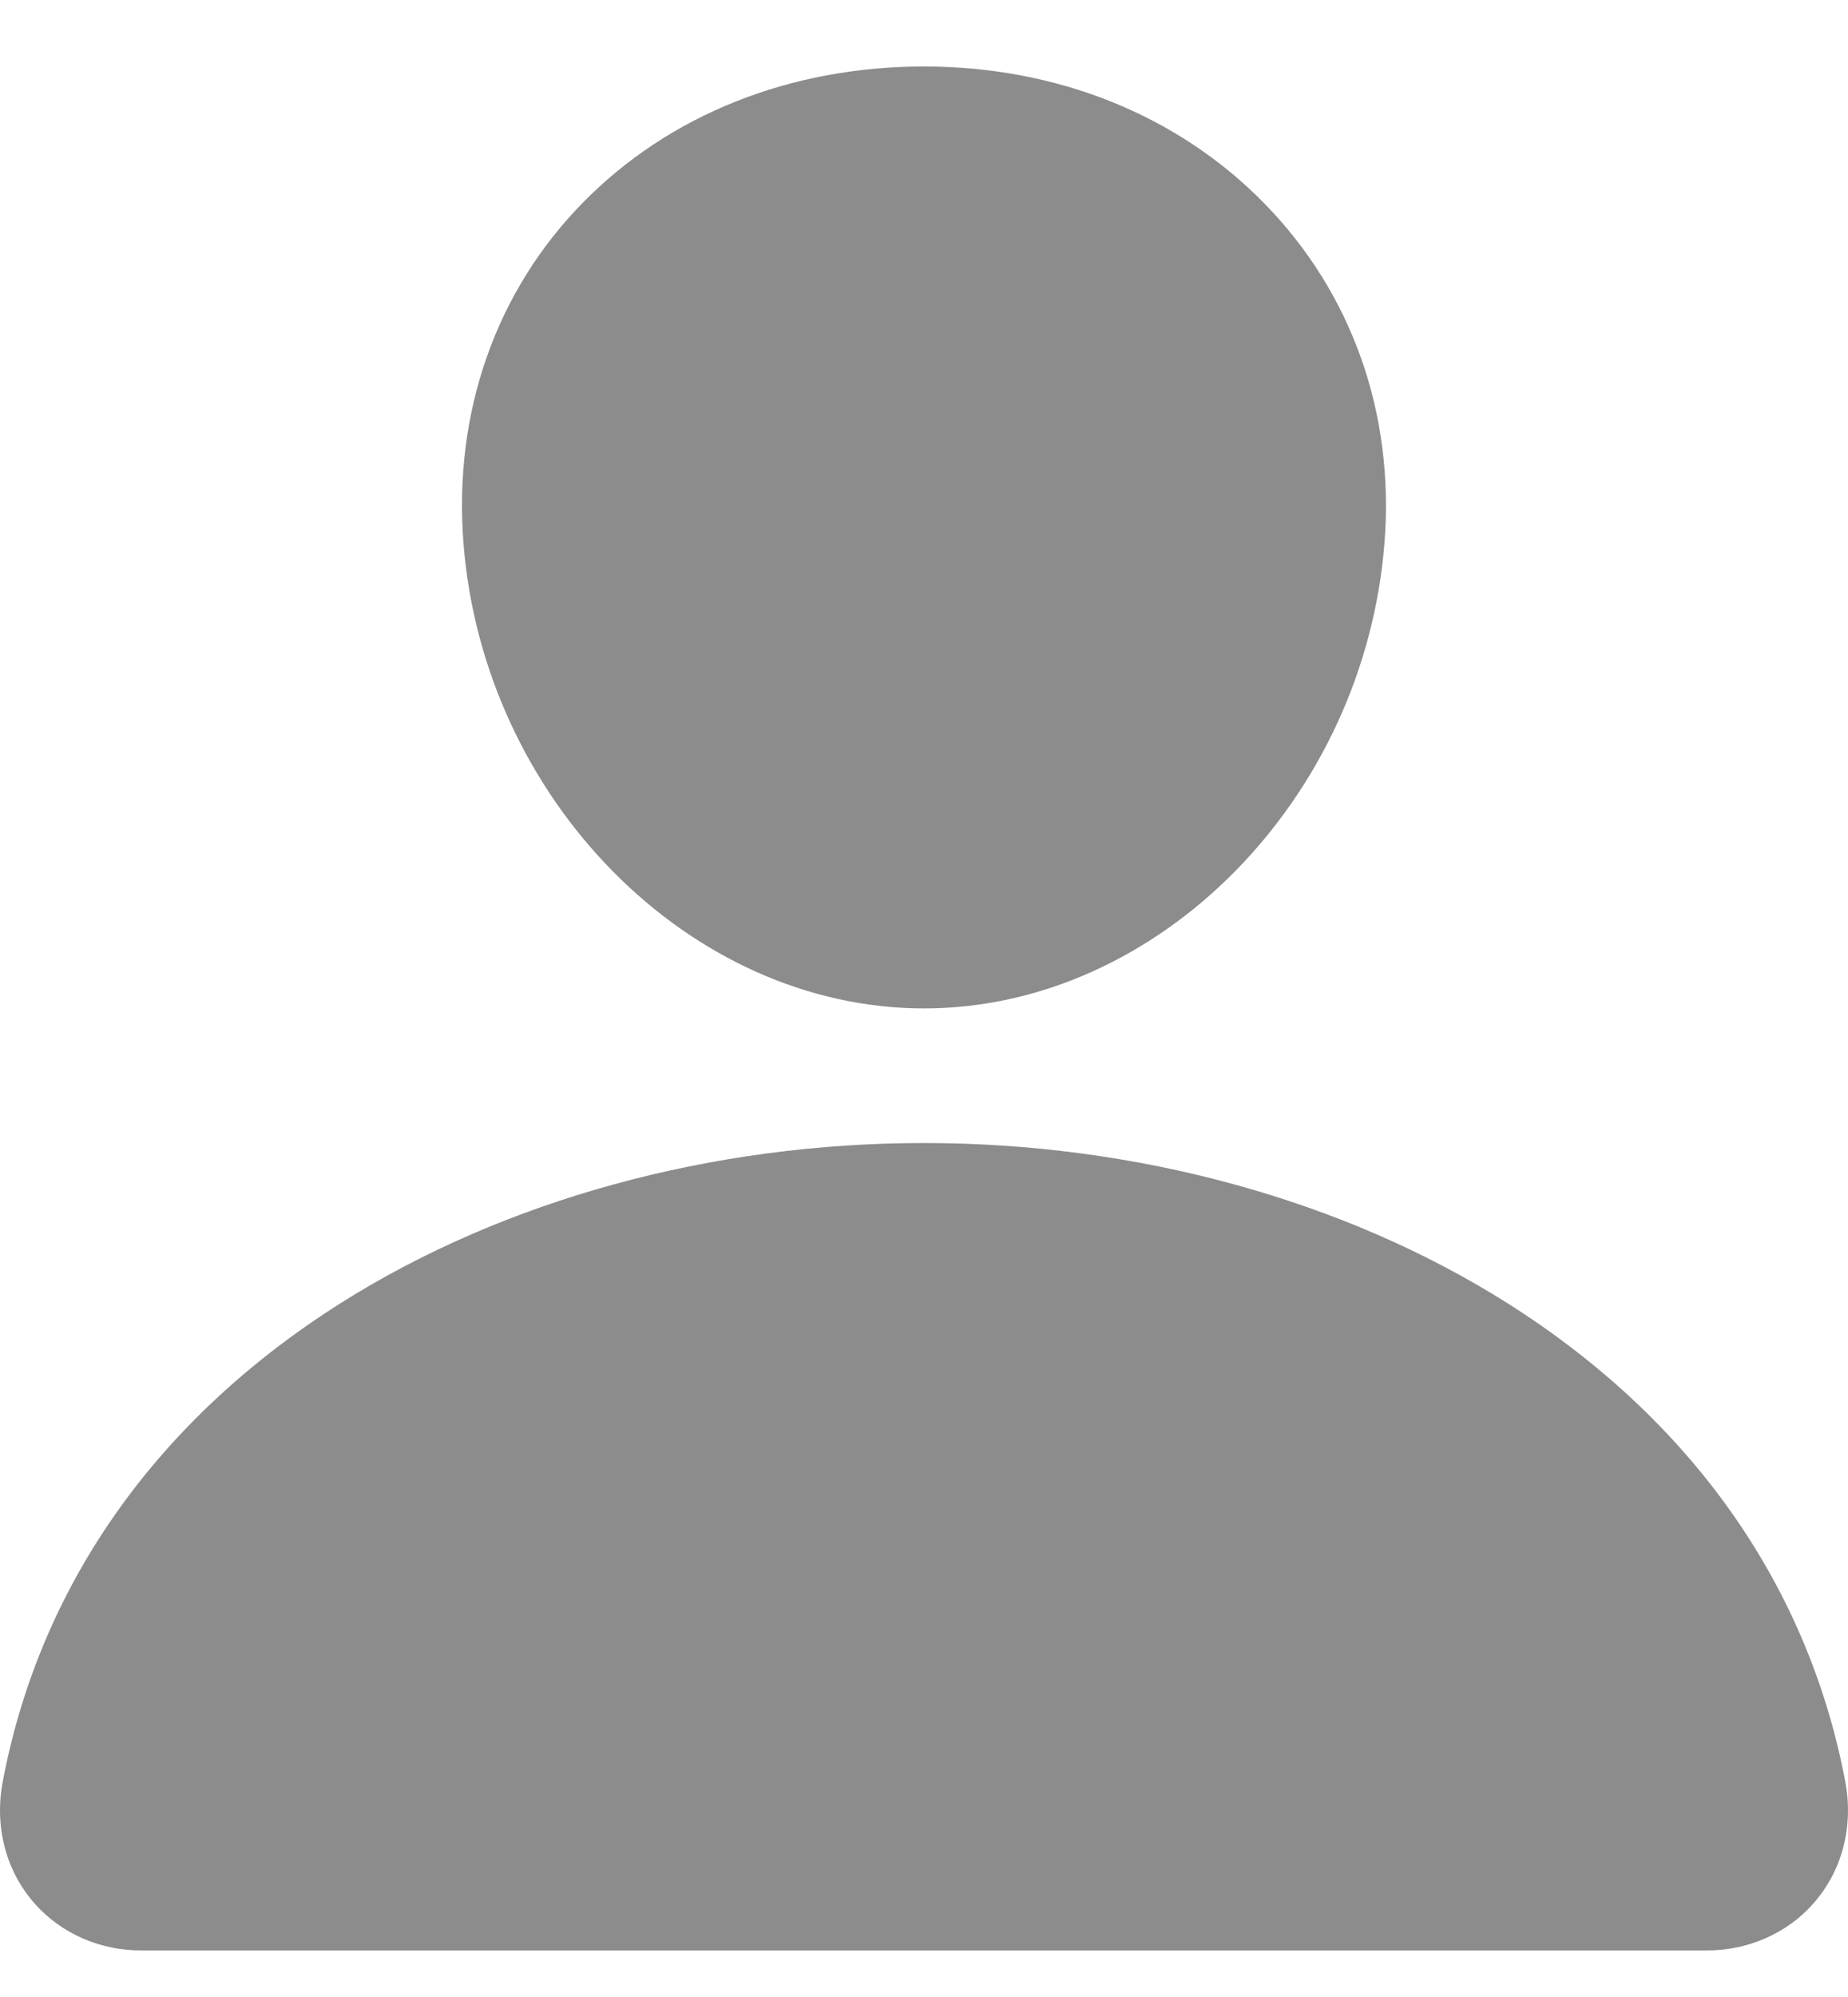 <svg width="25" height="27" viewBox="0 0 25 27" fill="none" xmlns="http://www.w3.org/2000/svg">
<path d="M17.105 2.751C15.936 1.557 14.303 0.899 12.5 0.899C10.687 0.899 9.049 1.553 7.885 2.74C6.708 3.94 6.135 5.571 6.269 7.333C6.536 10.808 9.331 13.634 12.5 13.634C15.669 13.634 18.459 10.808 18.73 7.334C18.866 5.588 18.289 3.961 17.105 2.751Z" fill="#8C8C8C"/>
<path d="M23.077 26.37H1.923C1.646 26.373 1.372 26.318 1.121 26.209C0.869 26.099 0.647 25.938 0.469 25.737C0.078 25.295 -0.079 24.692 0.038 24.082C0.545 21.42 2.128 19.184 4.616 17.614C6.826 16.221 9.626 15.454 12.5 15.454C15.374 15.454 18.174 16.221 20.384 17.614C22.872 19.183 24.455 21.419 24.962 24.081C25.079 24.691 24.922 25.295 24.531 25.736C24.354 25.938 24.131 26.099 23.879 26.208C23.628 26.318 23.354 26.373 23.077 26.37Z" fill="#8C8C8C"/>
</svg>
